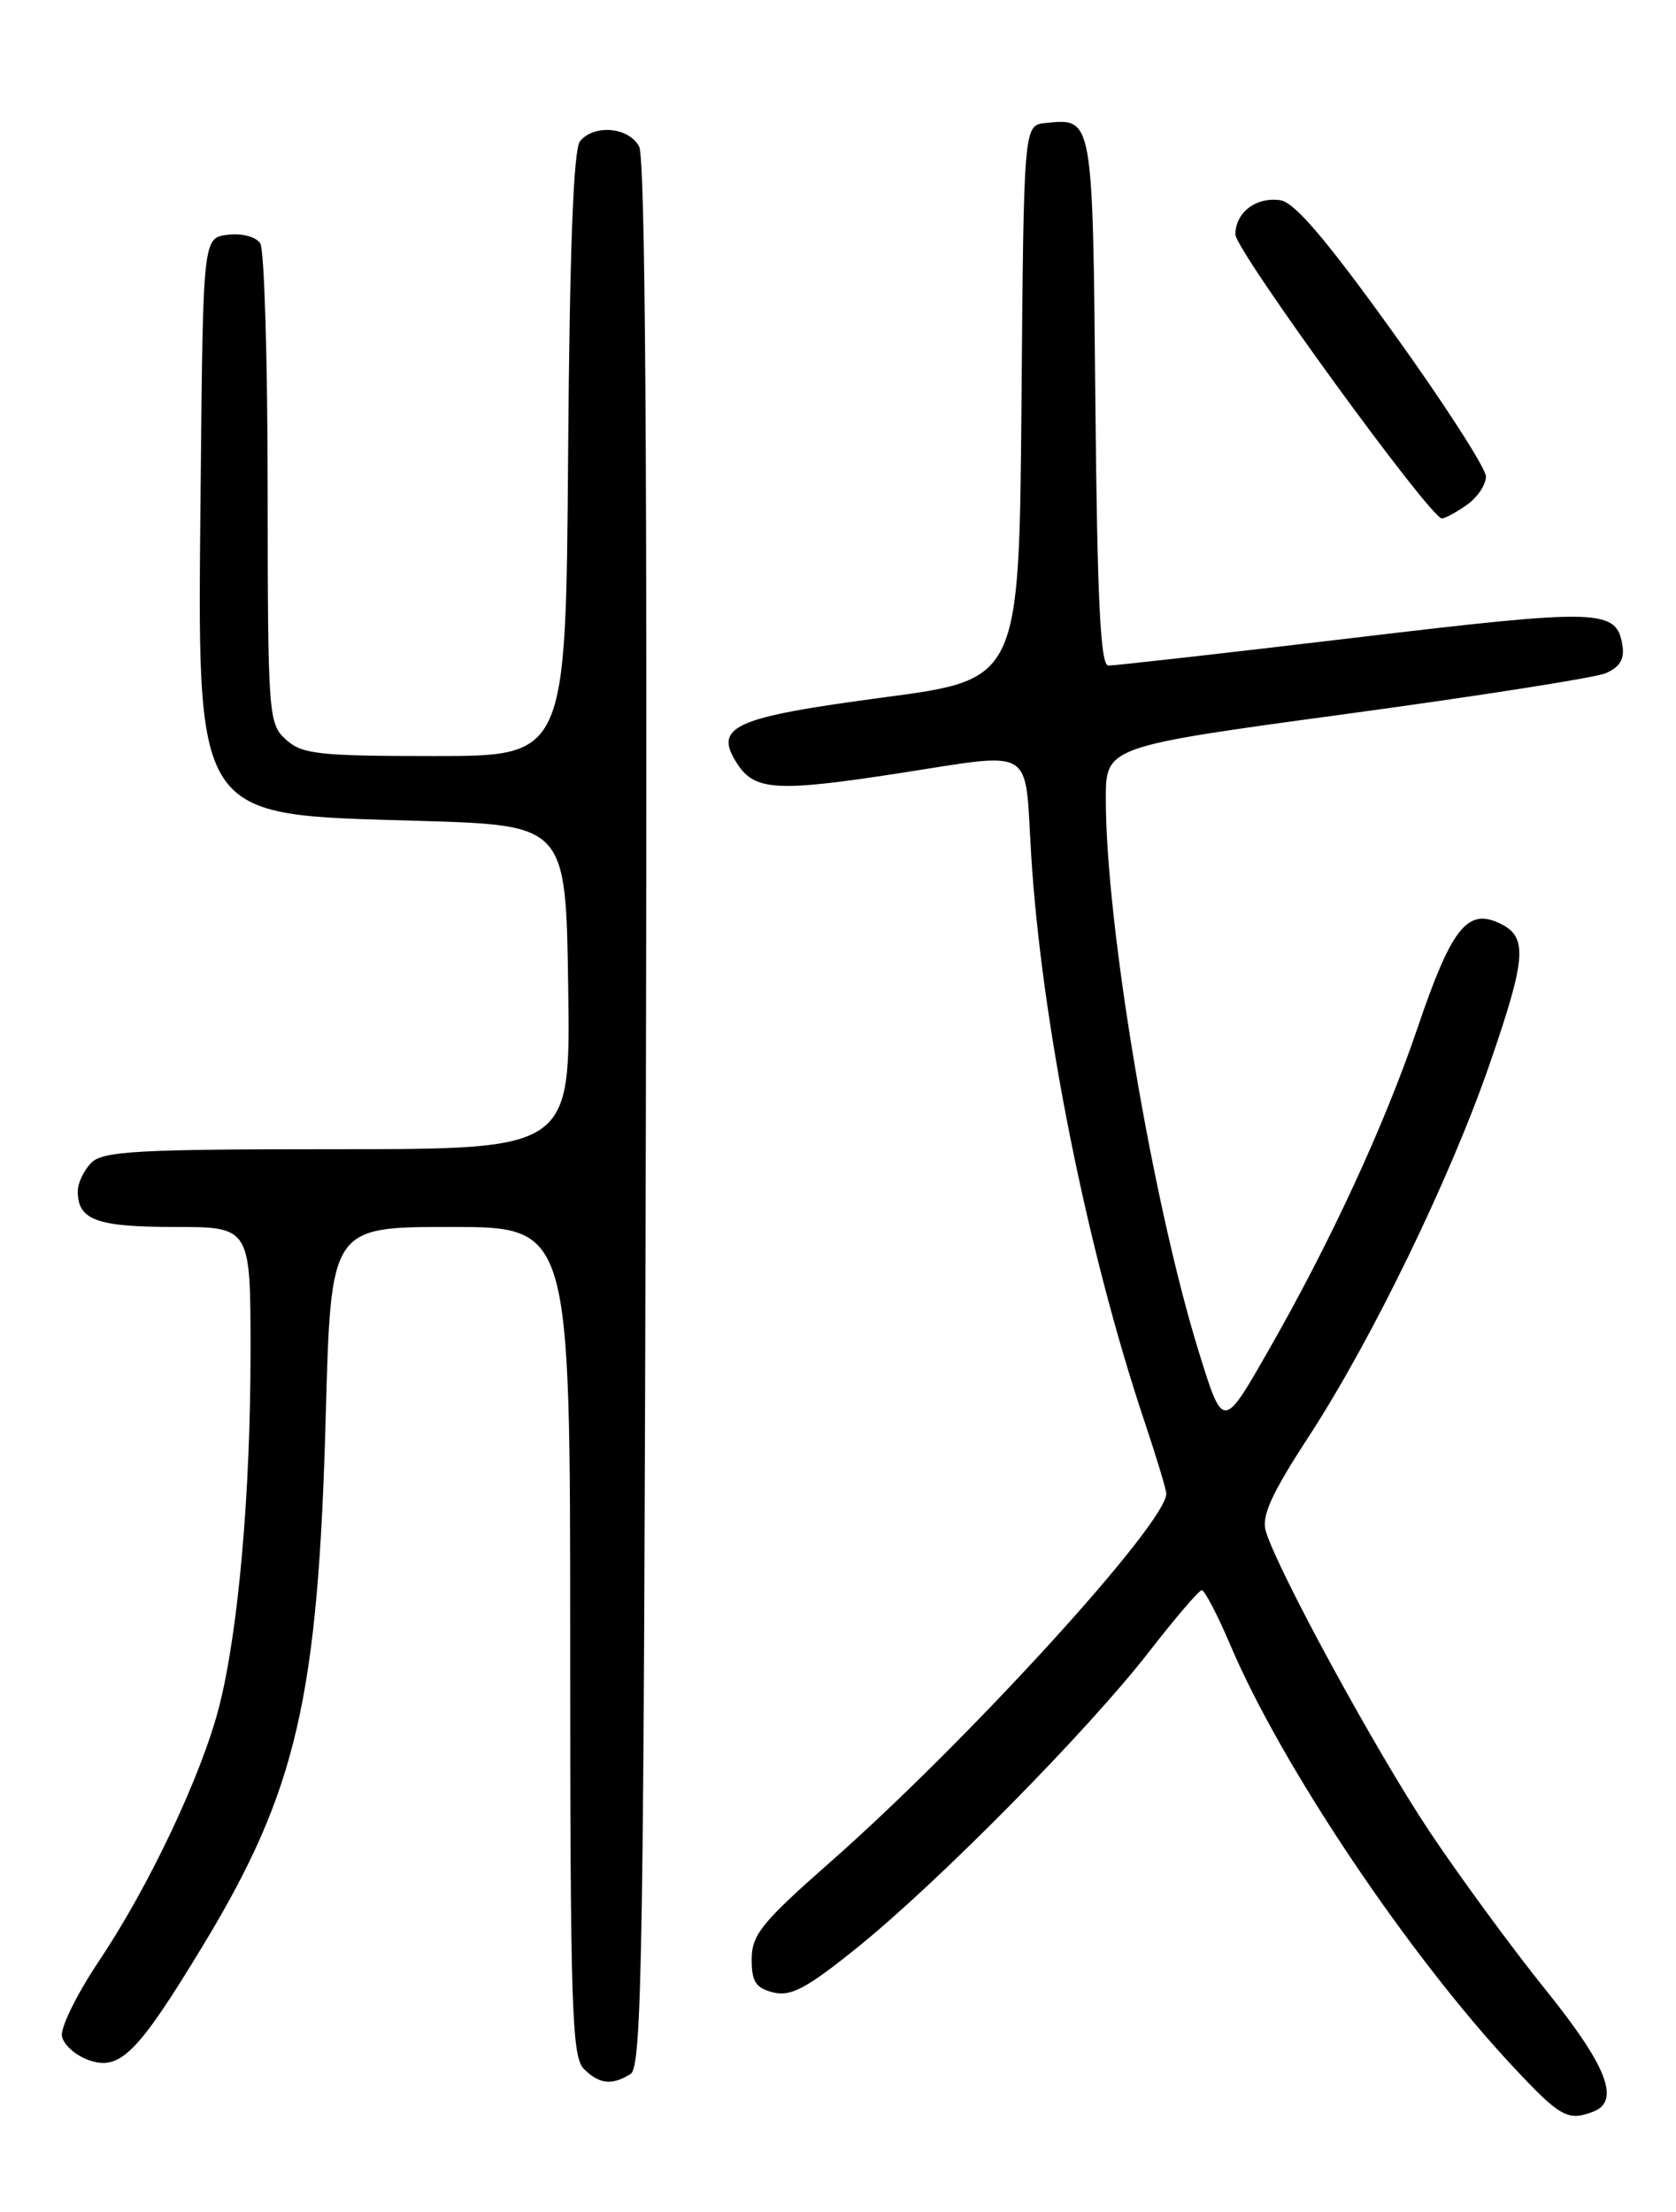 <?xml version="1.0" encoding="UTF-8" standalone="no"?>
<!DOCTYPE svg PUBLIC "-//W3C//DTD SVG 1.1//EN" "http://www.w3.org/Graphics/SVG/1.1/DTD/svg11.dtd" >
<svg xmlns="http://www.w3.org/2000/svg" xmlns:xlink="http://www.w3.org/1999/xlink" version="1.1" viewBox="0 0 194 256">
 <g >
 <path fill="currentColor"
d=" M 184.42 244.39 C 187.60 243.17 186.02 239.11 178.91 230.29 C 175.02 225.46 168.98 217.22 165.49 212.00 C 159.30 202.72 147.88 181.77 146.52 177.21 C 146.00 175.46 147.15 172.92 151.52 166.21 C 158.79 155.05 167.87 136.35 172.43 123.15 C 176.74 110.66 176.89 108.36 173.46 106.80 C 169.80 105.13 167.96 107.53 164.07 119.00 C 160.24 130.27 153.99 143.79 146.79 156.36 C 141.57 165.49 141.57 165.49 138.78 156.51 C 133.41 139.19 128.00 107.06 128.00 92.49 C 128.00 86.41 128.00 86.41 155.75 82.64 C 171.01 80.57 184.54 78.45 185.82 77.93 C 187.42 77.27 188.04 76.32 187.82 74.84 C 187.16 70.44 185.55 70.39 156.79 73.81 C 141.78 75.60 128.96 77.04 128.29 77.03 C 127.38 77.01 127.01 69.49 126.79 46.46 C 126.48 13.38 126.53 13.67 121.00 14.24 C 118.50 14.50 118.50 14.50 118.24 46.56 C 117.97 78.63 117.97 78.63 102.39 80.70 C 84.79 83.04 82.51 84.08 85.37 88.44 C 87.38 91.51 90.00 91.66 104.00 89.50 C 119.96 87.04 118.59 86.21 119.35 98.77 C 120.54 118.30 125.80 144.64 132.51 164.61 C 133.88 168.70 135.00 172.42 135.00 172.87 C 135.00 176.31 111.98 201.54 96.11 215.50 C 88.19 222.47 87.02 223.92 87.01 226.73 C 87.00 229.35 87.48 230.08 89.50 230.59 C 91.54 231.10 93.36 230.13 99.25 225.38 C 108.60 217.84 125.98 200.23 133.00 191.17 C 136.03 187.27 138.77 184.06 139.10 184.04 C 139.43 184.02 140.94 186.91 142.45 190.47 C 148.38 204.42 163.04 226.27 175.20 239.25 C 180.59 245.02 181.49 245.52 184.42 244.39 Z  M 73.00 240.02 C 74.32 239.19 74.53 225.56 74.76 129.00 C 74.94 53.66 74.70 18.30 73.98 16.96 C 72.78 14.71 68.78 14.35 67.14 16.34 C 66.38 17.25 65.94 28.85 65.76 52.59 C 65.50 87.50 65.50 87.50 50.35 87.50 C 36.86 87.50 34.98 87.29 33.10 85.60 C 31.07 83.75 31.00 82.85 30.98 56.60 C 30.98 41.69 30.59 28.90 30.13 28.17 C 29.65 27.41 28.03 26.98 26.39 27.17 C 23.50 27.50 23.50 27.50 23.23 55.82 C 22.86 95.44 22.08 94.22 48.50 95.00 C 65.50 95.50 65.50 95.50 65.77 114.25 C 66.04 133.00 66.04 133.00 39.09 133.00 C 15.93 133.00 11.92 133.22 10.57 134.57 C 9.71 135.44 9.00 136.92 9.00 137.87 C 9.00 141.20 11.17 142.00 20.20 142.00 C 29.00 142.00 29.00 142.00 29.00 156.39 C 29.00 172.85 27.59 188.78 25.37 197.50 C 23.35 205.41 17.26 218.30 11.48 226.92 C 8.92 230.74 6.98 234.67 7.17 235.66 C 7.36 236.65 8.76 237.90 10.29 238.43 C 13.89 239.70 15.95 237.62 23.51 225.14 C 34.36 207.21 36.82 196.56 37.71 163.75 C 38.30 142.00 38.30 142.00 52.15 142.00 C 66.00 142.00 66.00 142.00 66.00 189.93 C 66.00 232.17 66.19 238.04 67.57 239.43 C 69.36 241.22 70.85 241.38 73.00 240.02 Z  M 169.78 58.44 C 171.00 57.59 172.00 56.11 172.00 55.15 C 172.00 54.20 167.16 46.69 161.24 38.46 C 153.49 27.68 149.84 23.41 148.19 23.17 C 145.38 22.77 143.00 24.59 143.00 27.14 C 143.00 28.96 165.57 60.00 166.90 60.00 C 167.26 60.00 168.56 59.30 169.78 58.44 Z "/>
</g>
</svg>